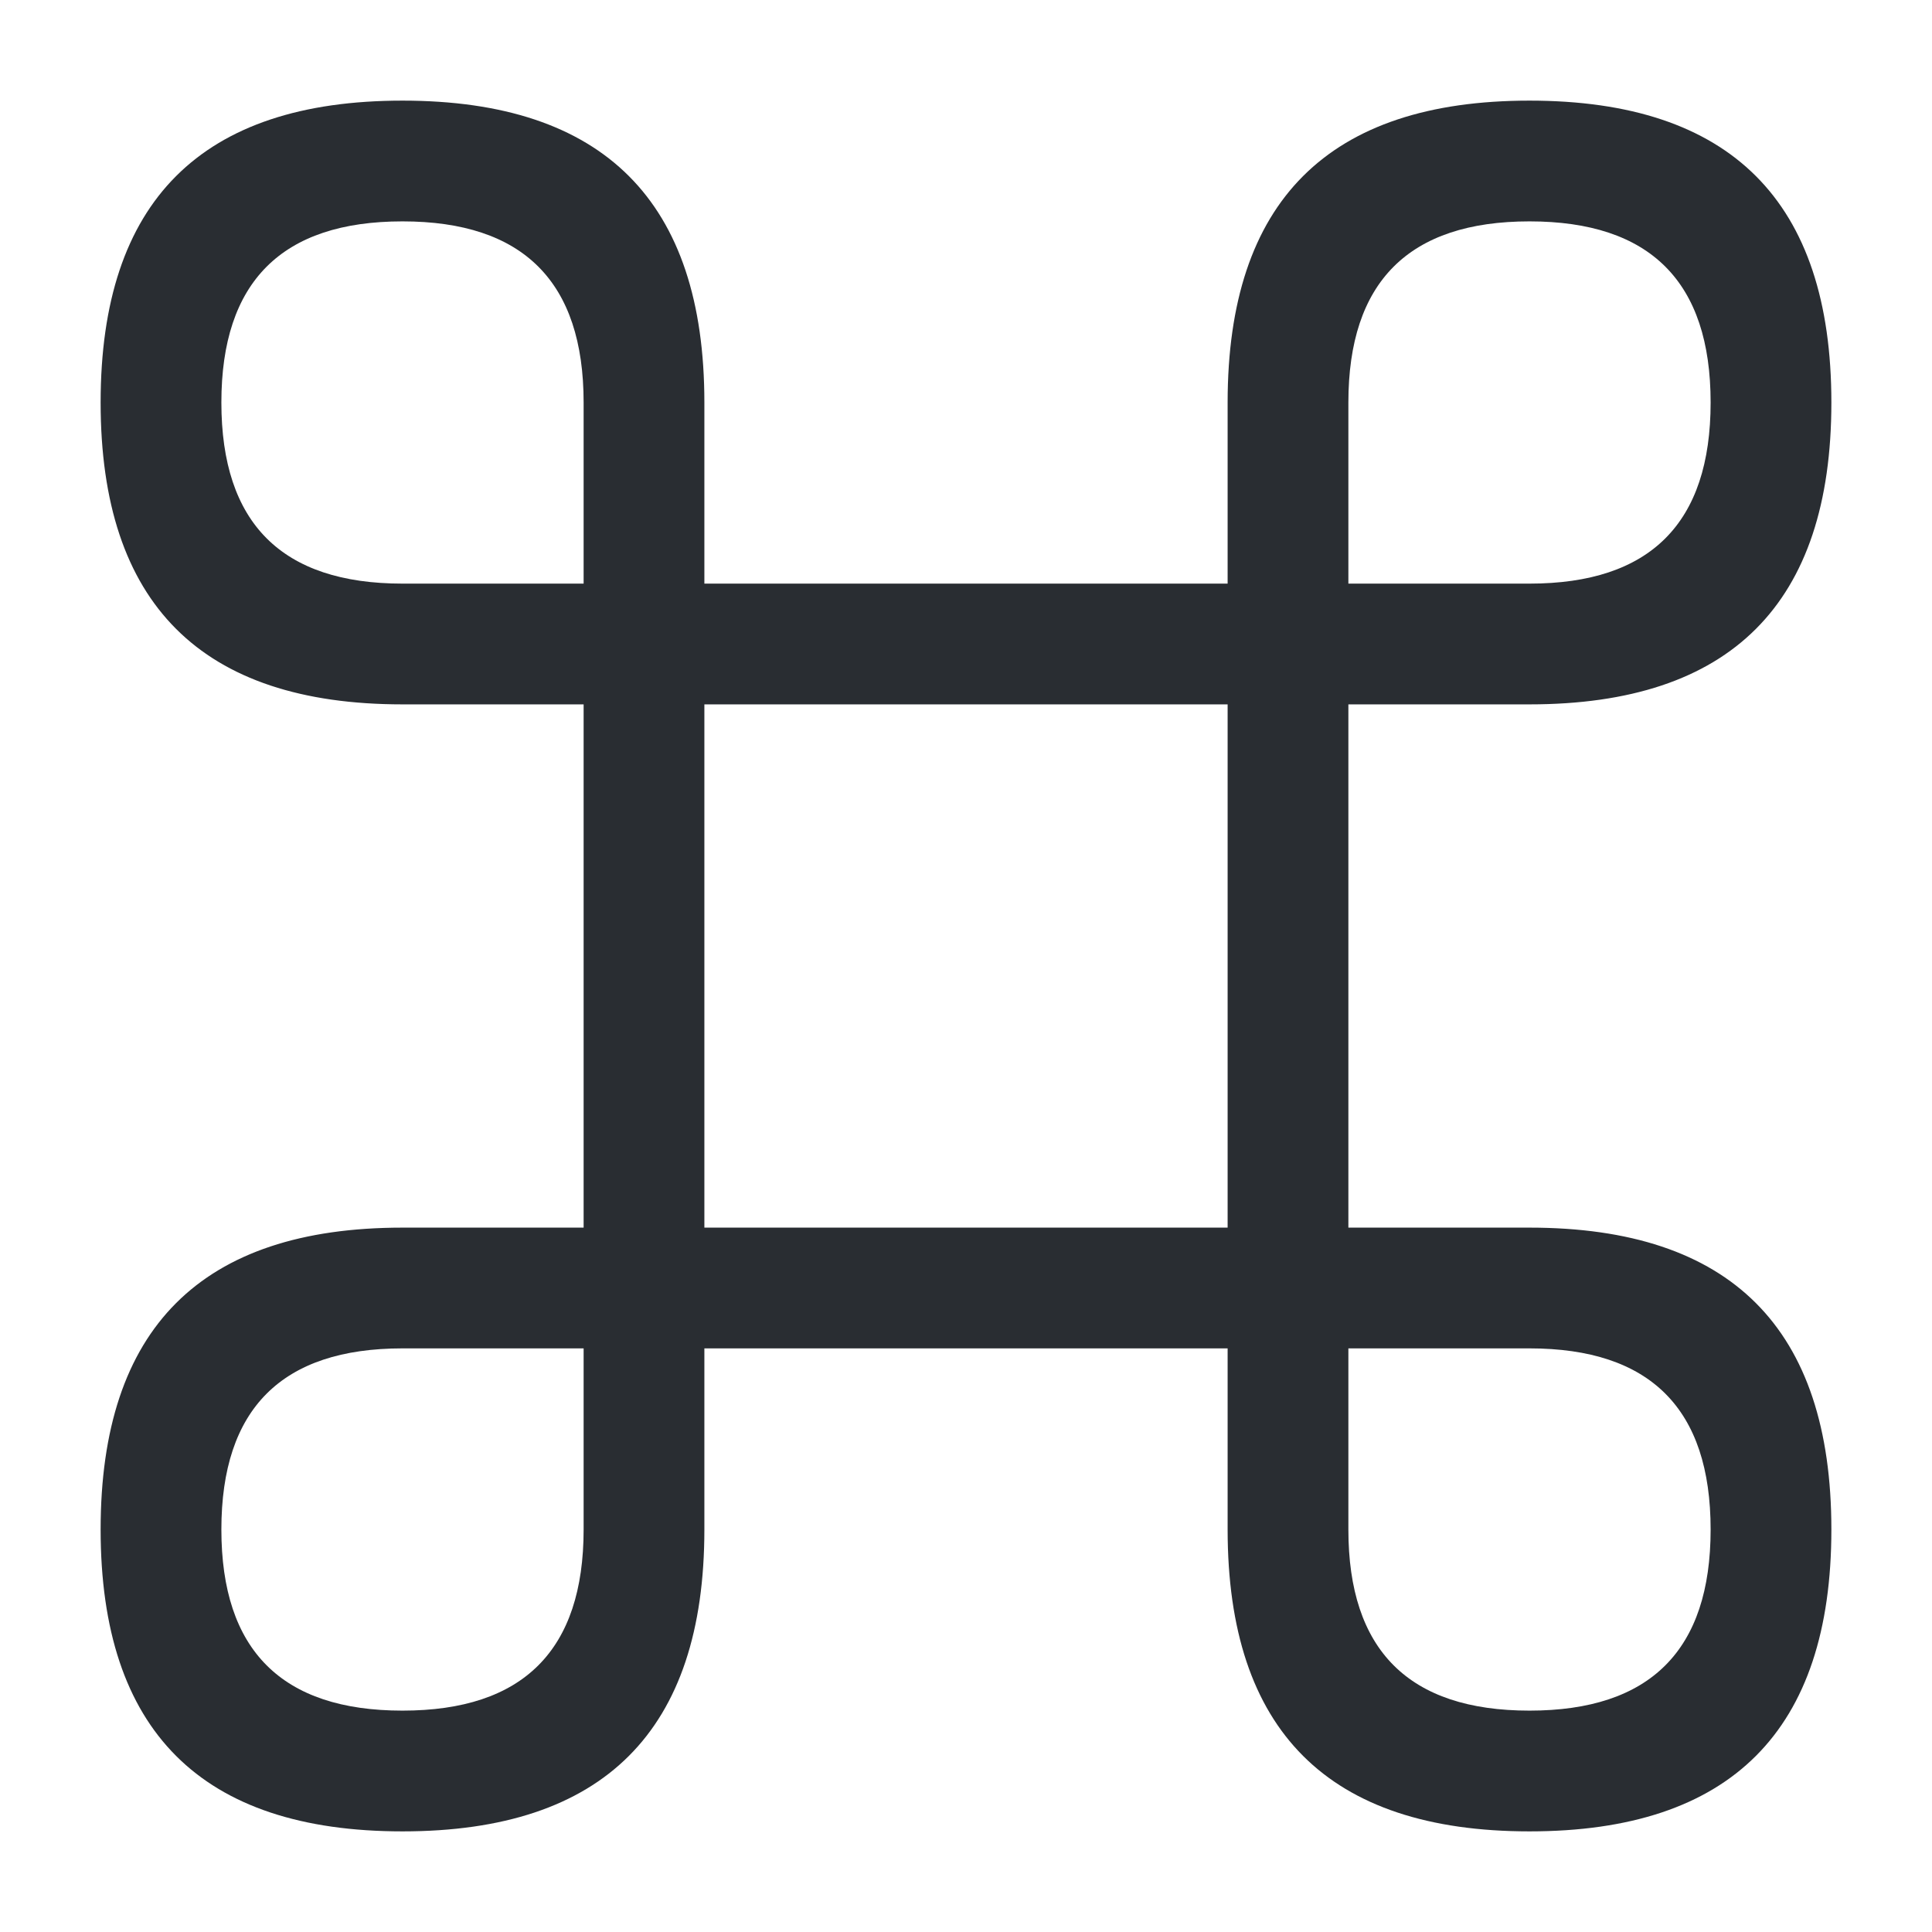<svg xmlns="http://www.w3.org/2000/svg" width="24" height="24" viewBox="0 0 24 24">
  <defs/>
  <path fill="#292D32" d="M7.25,8 Q7.25,7.689 7.47,7.47 Q7.689,7.25 8,7.25 L16,7.25 Q16.311,7.25 16.53,7.47 Q16.75,7.689 16.75,8 L16.75,16 Q16.75,16.311 16.53,16.53 Q16.311,16.75 16,16.75 L8,16.75 Q7.689,16.75 7.47,16.53 Q7.25,16.311 7.25,16 Z M8.75,8.75 L8.75,15.25 L15.25,15.25 L15.25,8.75 Z"/>
  <path fill="#292D32" d="M5,22.75 Q1.25,22.75 1.25,19 Q1.25,15.25 5,15.25 L8,15.25 Q8.311,15.25 8.53,15.47 Q8.75,15.689 8.75,16 L8.75,19 Q8.75,22.75 5,22.75 Z M5,21.25 Q7.25,21.25 7.25,19 L7.25,16.75 L5,16.75 Q2.75,16.75 2.75,19 Q2.75,21.25 5,21.25 Z"/>
  <path fill="#292D32" d="M5,8.75 Q1.25,8.75 1.25,5 Q1.25,1.25 5,1.25 Q8.75,1.25 8.75,5 L8.75,8 Q8.75,8.311 8.53,8.53 Q8.311,8.75 8,8.75 Z M5,7.25 L7.25,7.25 L7.25,5 Q7.25,2.75 5,2.75 Q2.75,2.75 2.75,5 Q2.75,7.25 5,7.25 Z"/>
  <path fill="#292D32" d="M16,8.75 Q15.689,8.75 15.47,8.53 Q15.25,8.311 15.25,8 L15.25,5 Q15.25,1.25 19,1.25 Q22.75,1.25 22.75,5 Q22.75,8.75 19,8.75 Z M16.75,7.25 L19,7.25 Q21.25,7.25 21.25,5 Q21.25,2.75 19,2.75 Q16.75,2.75 16.75,5 L16.75,7.25 Z"/>
  <path fill="#292D32" d="M19,22.75 Q15.25,22.75 15.25,19 L15.25,16 Q15.25,15.689 15.47,15.47 Q15.689,15.25 16,15.25 L19,15.25 Q22.75,15.25 22.75,19 Q22.75,22.75 19,22.75 Z M19,21.25 Q21.25,21.25 21.25,19 Q21.25,16.75 19,16.75 L16.75,16.75 L16.75,19 Q16.75,21.25 19,21.25 Z"/>
</svg>

